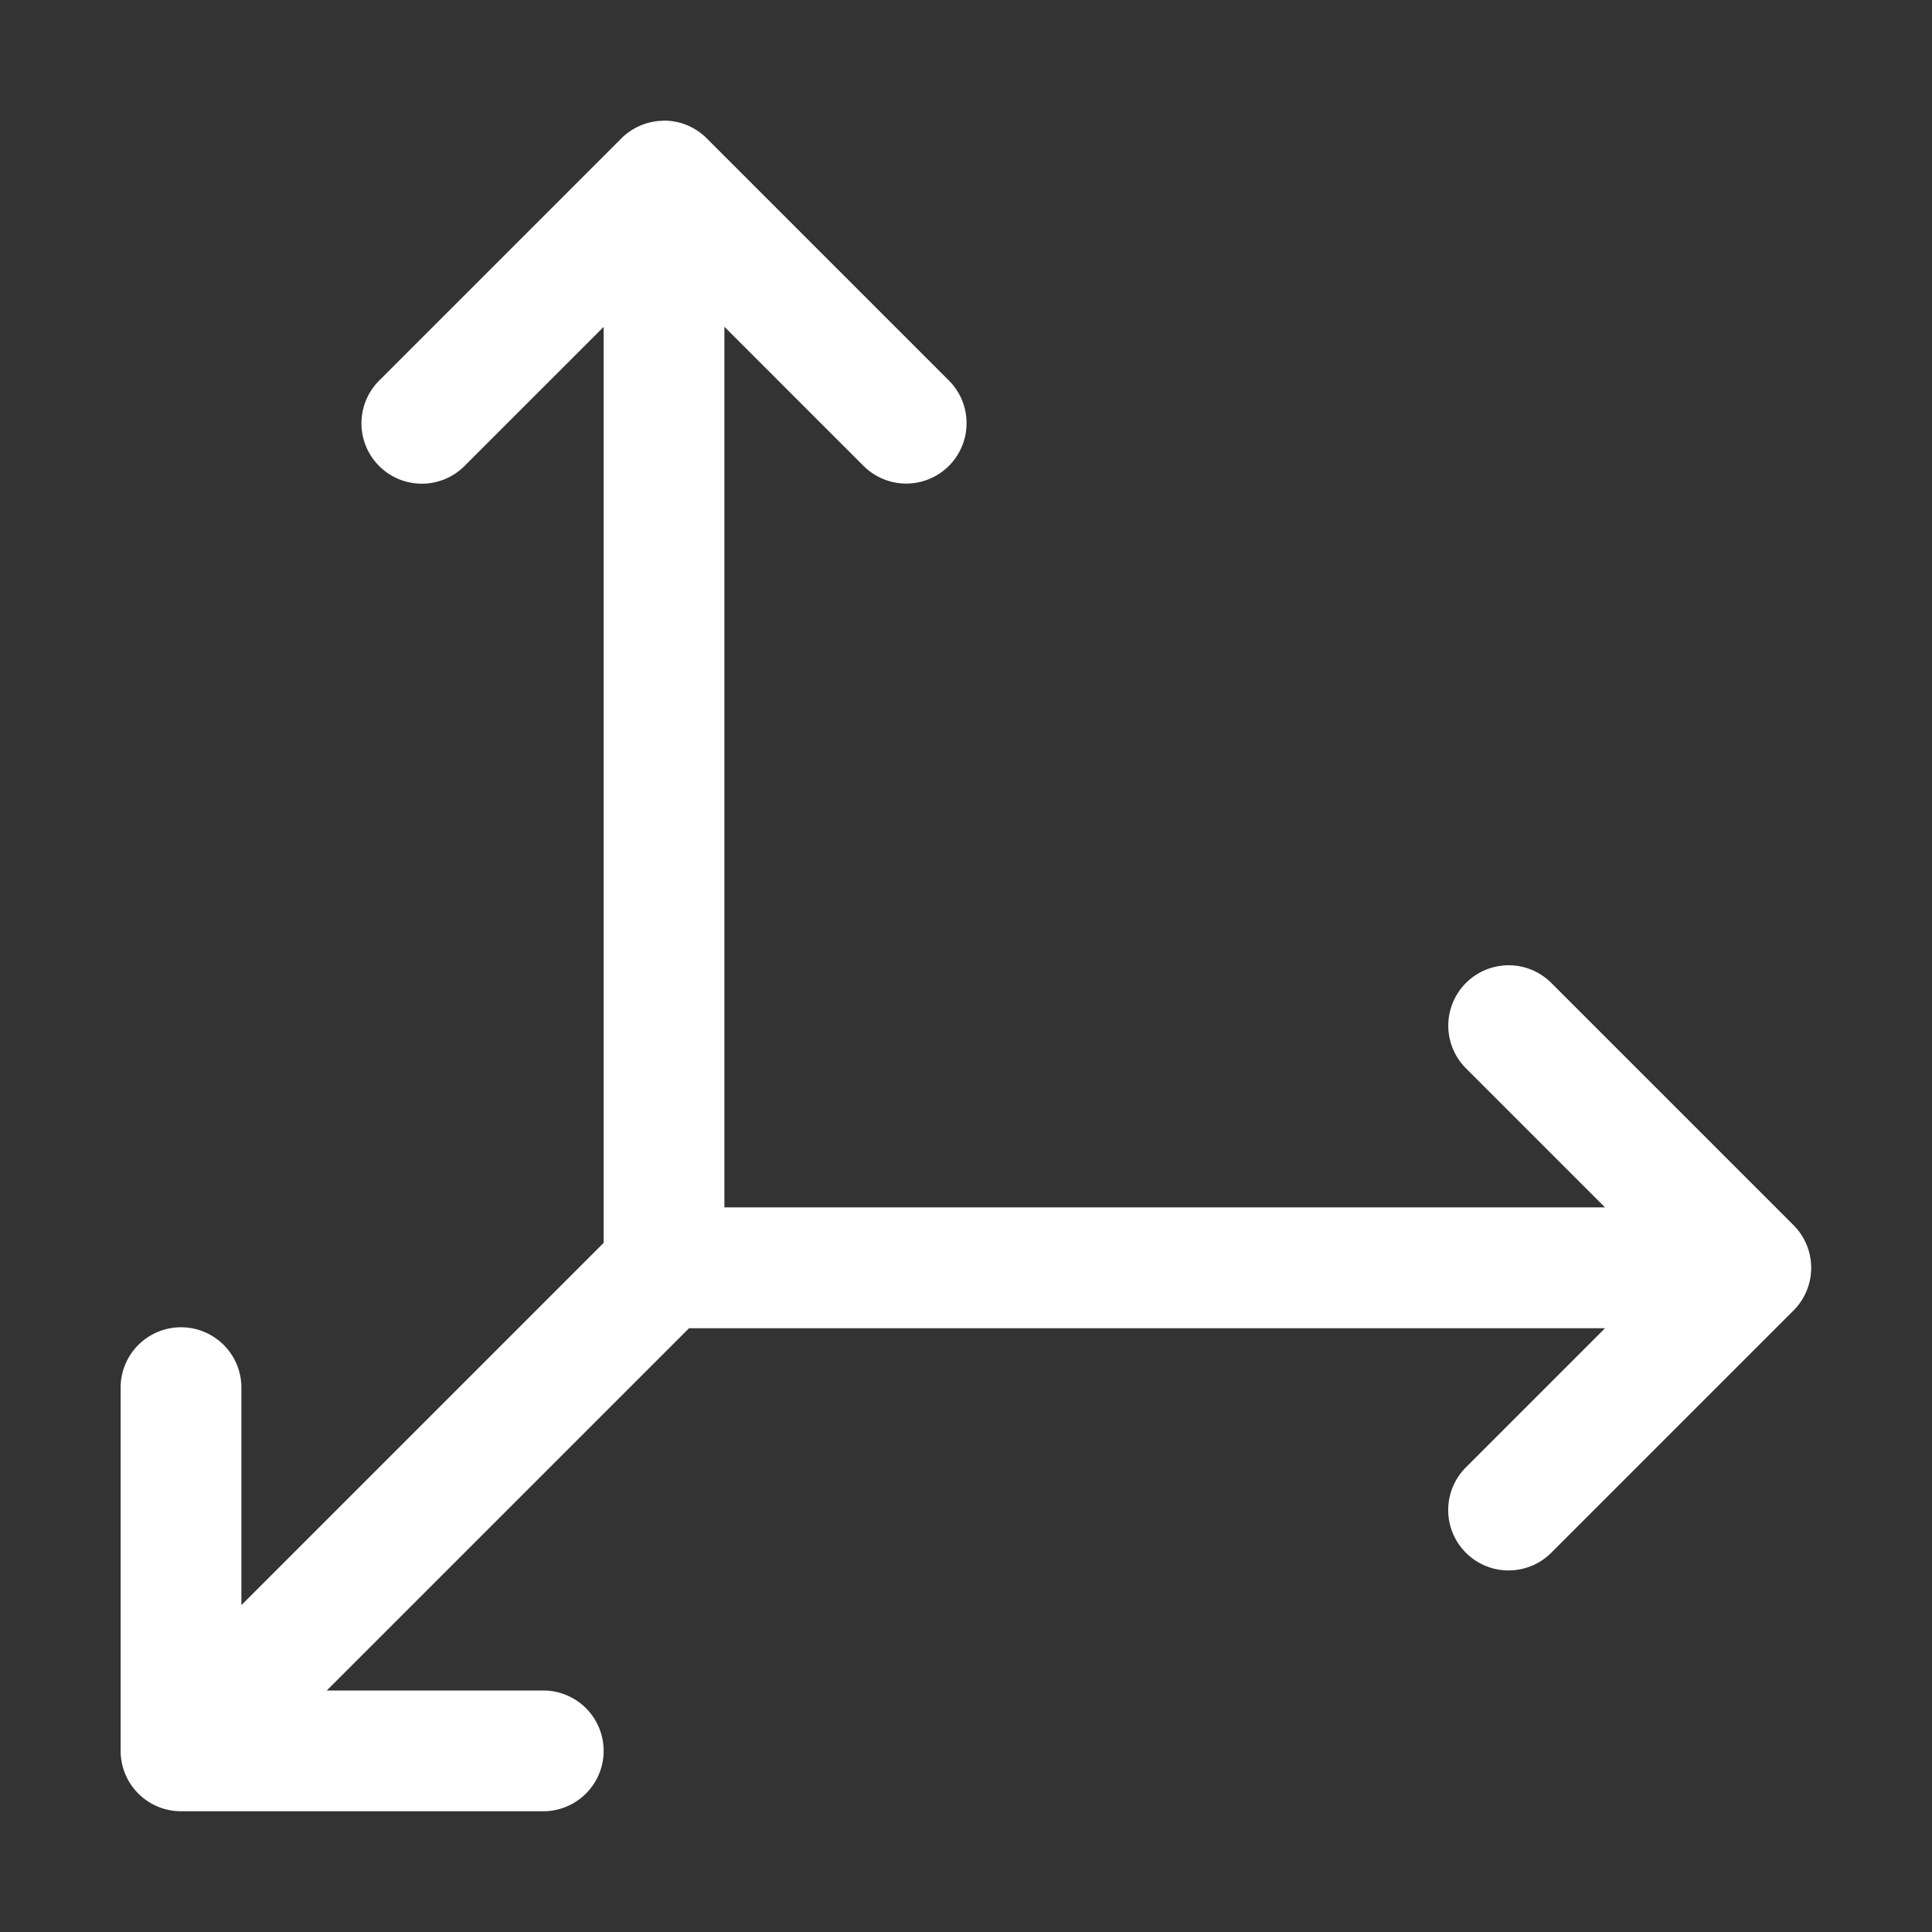 <svg height="1600" viewBox="0 0 1600 1600" width="1600" xmlns="http://www.w3.org/2000/svg" xmlns:inkscape="http://www.inkscape.org/namespaces/inkscape" xmlns:sodipodi="http://sodipodi.sourceforge.net/DTD/sodipodi-0.dtd"><rect x="0" y="0" width="1600" height="1600" fill="#333333" stroke="none"/><sodipodi:namedview pagecolor="#303030" showgrid="true"><inkscape:grid id="grid5" units="px" spacingx="100" spacingy="100" color="#4772b3" opacity="0.2" visible="true" /></sodipodi:namedview><g fill="#fff"><path d="m178.492 368a.5.5 0 0 0 -.346.146l-2 2a.5.5 0 1 0 .707.707l1.146-1.146v7.586l-3 3v-1.793a.5.5 0 0 0 -.508-.508.5.5 0 0 0 -.492.508v3a.5.5 0 0 0 .5.5h3a.5.5 0 1 0 0-1h-1.793l3-3h7.586l-1.146 1.146a.5.5 0 1 0 .707.707l2-2a.5.5 0 0 0 0-.707l-2-2a.5.5 0 0 0 -.359-.152.5.5 0 0 0 -.348.859l1.146 1.146h-7.293v-7.293l1.146 1.146a.5.5 0 1 0 .707-.707l-2-2a.5.5 0 0 0 -.361-.146z" transform="matrix(100 0 0 100 -17299.993 -36700)"/></g></svg>